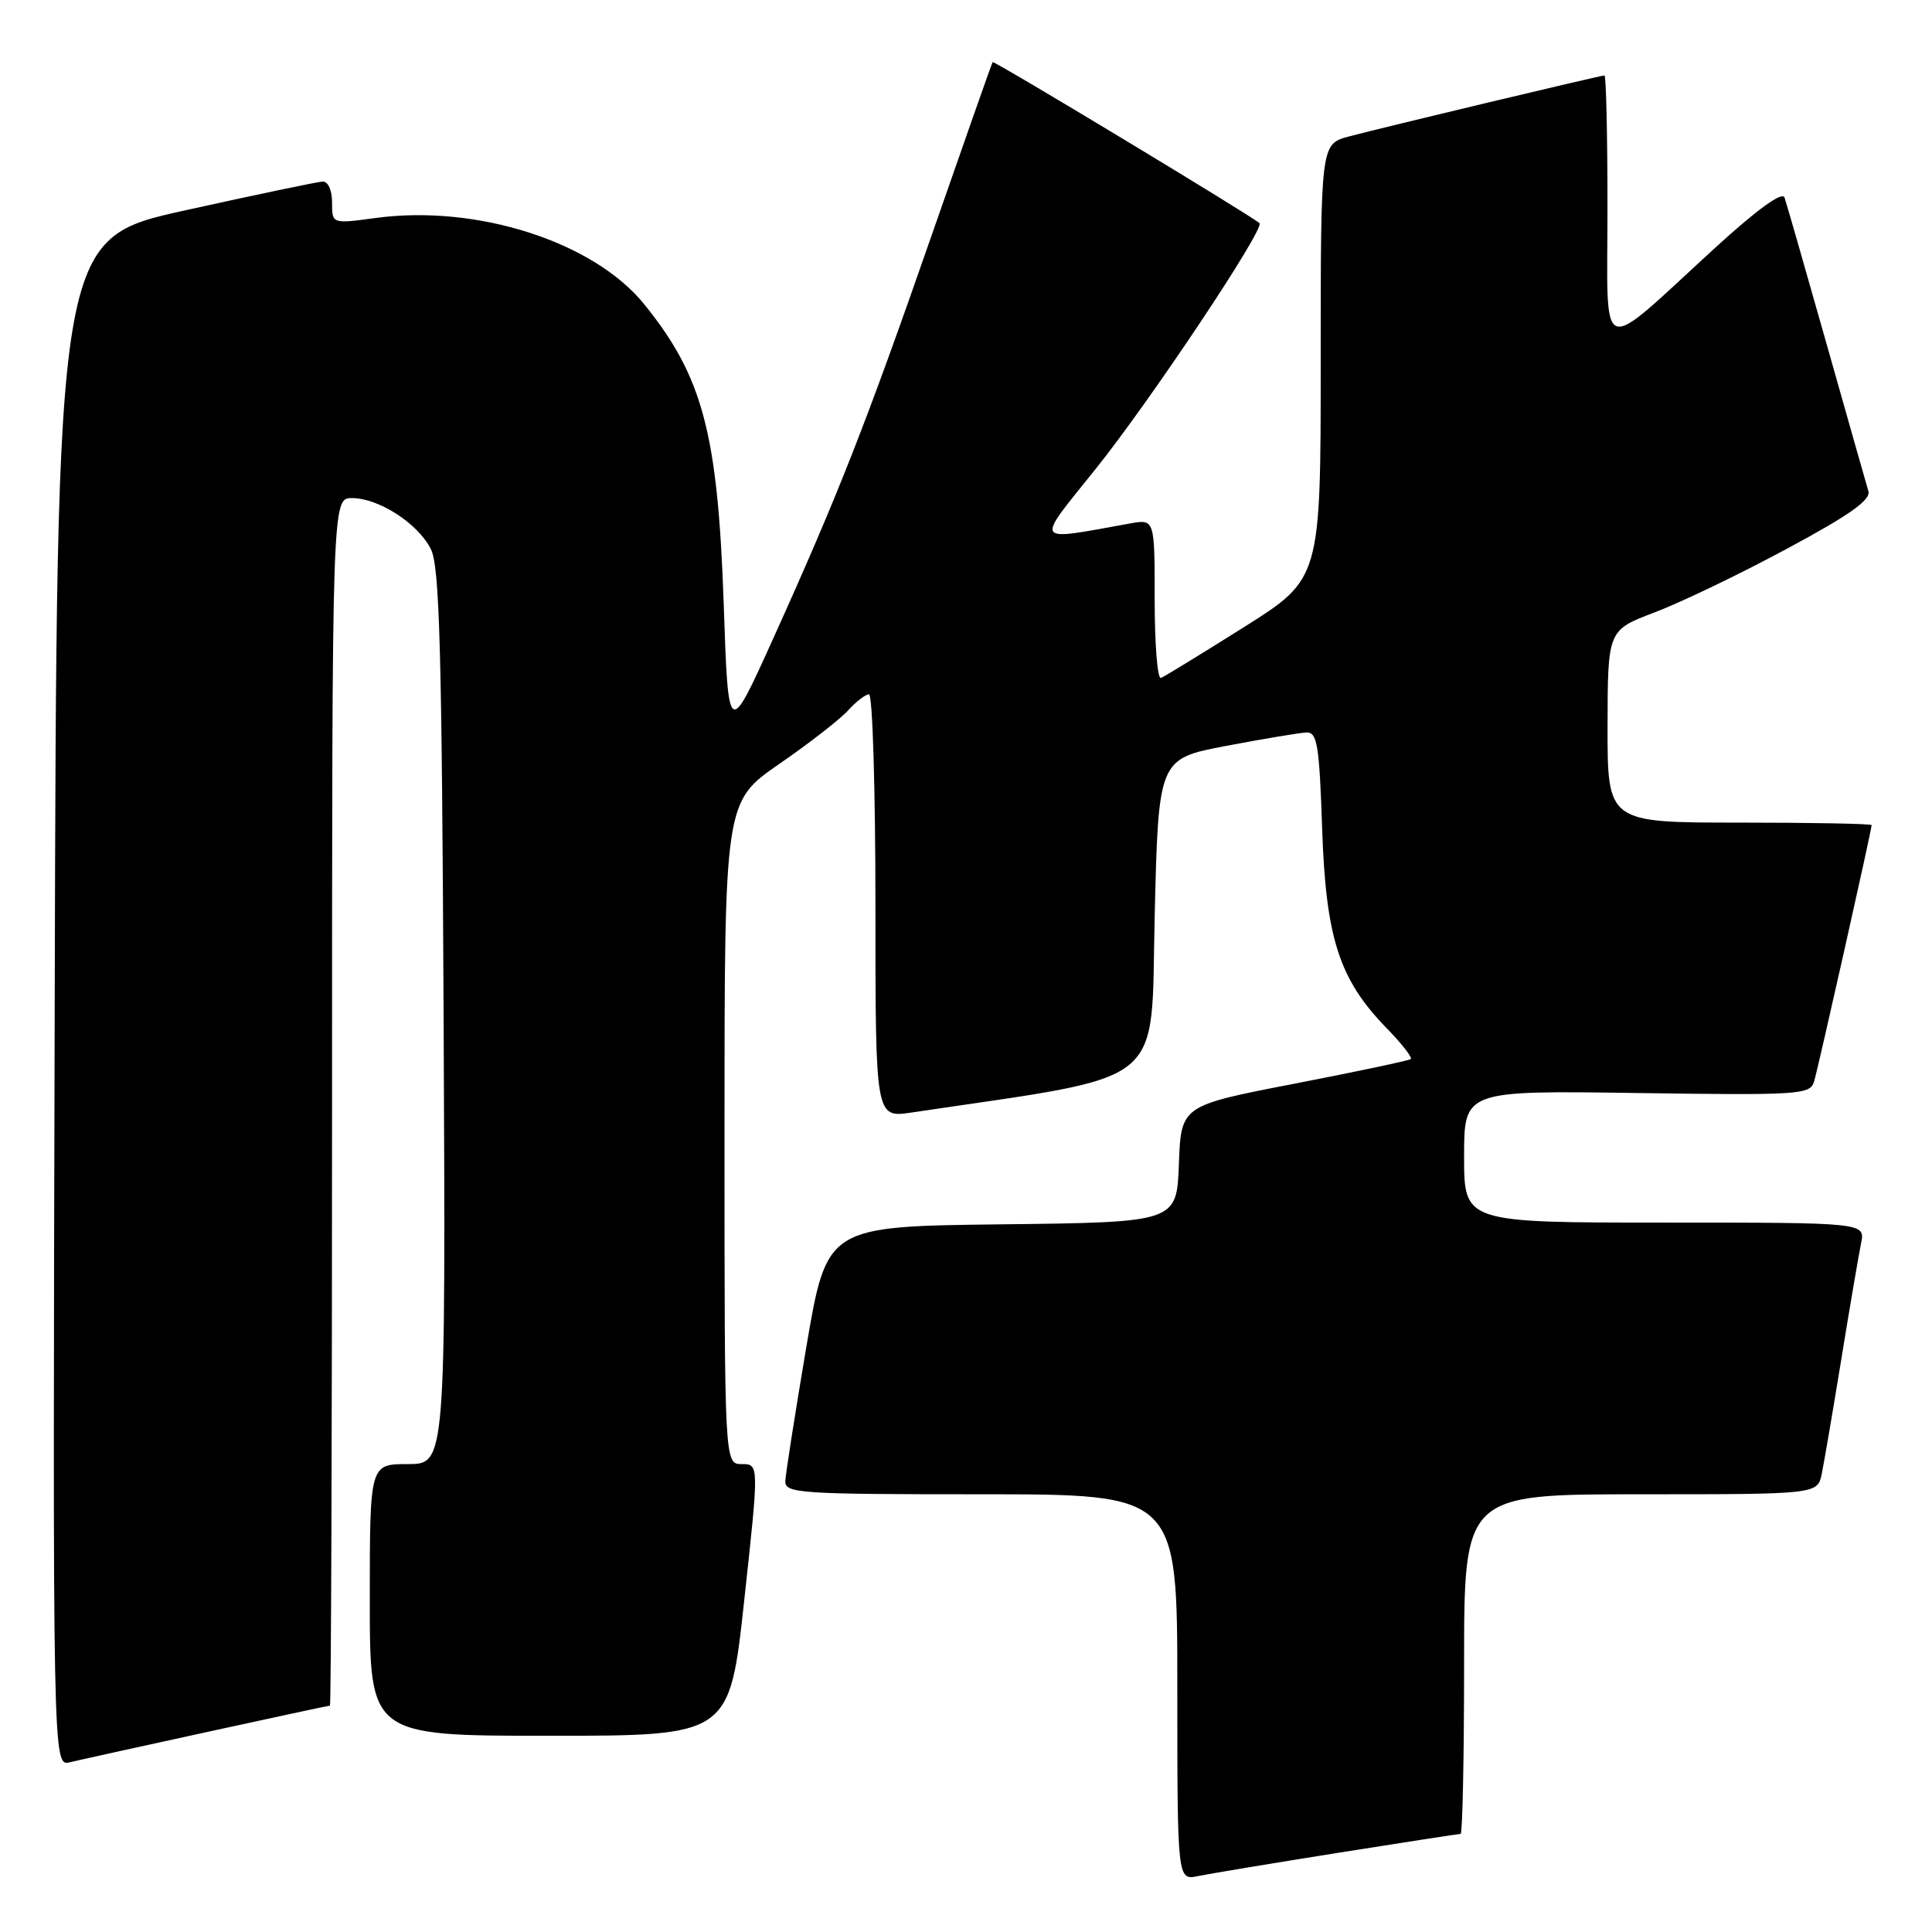 <?xml version="1.0" encoding="UTF-8" standalone="no"?>
<!DOCTYPE svg PUBLIC "-//W3C//DTD SVG 1.1//EN" "http://www.w3.org/Graphics/SVG/1.1/DTD/svg11.dtd" >
<svg xmlns="http://www.w3.org/2000/svg" xmlns:xlink="http://www.w3.org/1999/xlink" version="1.1" viewBox="0 0 256 256">
 <g >
 <path fill="currentColor"
d=" M 177.29 245.51 C 185.98 244.13 193.29 243.00 193.54 243.00 C 193.79 243.00 194.00 232.88 194.00 220.50 C 194.00 198.00 194.00 198.00 217.42 198.00 C 240.84 198.00 240.84 198.00 241.40 195.25 C 241.71 193.74 242.88 186.88 244.00 180.00 C 245.12 173.12 246.29 166.26 246.60 164.75 C 247.16 162.00 247.16 162.00 220.58 162.00 C 194.00 162.00 194.00 162.00 194.00 153.25 C 194.00 144.50 194.00 144.50 216.91 144.83 C 238.40 145.14 239.85 145.05 240.37 143.33 C 240.92 141.51 248.00 109.97 248.00 109.33 C 248.00 109.15 240.12 109.00 230.50 109.00 C 213.00 109.00 213.00 109.00 213.01 96.25 C 213.03 83.50 213.03 83.50 219.26 81.14 C 222.69 79.84 230.57 76.06 236.76 72.72 C 245.07 68.26 247.91 66.25 247.57 65.08 C 247.31 64.21 244.81 55.40 242.01 45.50 C 239.21 35.60 236.71 26.90 236.46 26.18 C 236.17 25.33 232.84 27.74 227.25 32.85 C 211.48 47.28 213.00 47.84 213.00 27.57 C 213.00 17.91 212.82 10.00 212.60 10.00 C 212.06 10.00 183.46 16.83 178.75 18.08 C 175.00 19.08 175.00 19.08 175.00 47.88 C 175.00 76.69 175.00 76.69 164.83 83.10 C 159.24 86.62 154.29 89.65 153.83 89.83 C 153.37 90.02 153.00 85.35 153.00 79.47 C 153.00 68.78 153.00 68.78 149.75 69.36 C 136.74 71.70 137.08 72.23 145.17 62.15 C 152.42 53.11 167.64 30.29 166.89 29.57 C 165.92 28.65 131.69 7.99 131.53 8.23 C 131.42 8.38 127.82 18.62 123.51 31.00 C 114.79 56.07 111.01 65.69 102.39 84.75 C 96.50 97.77 96.50 97.77 95.90 80.14 C 95.12 57.43 93.13 49.91 85.35 40.30 C 78.64 32.02 63.17 27.06 49.73 28.89 C 44.00 29.67 44.00 29.67 44.00 26.83 C 44.00 25.20 43.47 24.03 42.75 24.06 C 42.06 24.09 33.85 25.81 24.50 27.88 C 7.50 31.64 7.50 31.64 7.25 132.84 C 6.99 234.04 6.99 234.04 9.25 233.51 C 12.99 232.63 43.41 226.00 43.72 226.00 C 43.87 226.00 44.00 190.00 44.00 146.00 C 44.00 66.00 44.00 66.00 46.63 66.00 C 50.17 66.00 55.33 69.32 57.08 72.73 C 58.25 75.01 58.55 85.91 58.78 134.75 C 59.06 194.00 59.06 194.00 54.03 194.00 C 49.00 194.00 49.00 194.00 49.00 212.00 C 49.00 230.00 49.00 230.00 72.83 230.00 C 96.67 230.00 96.67 230.00 98.62 212.00 C 100.58 194.00 100.58 194.00 98.29 194.00 C 96.00 194.00 96.00 194.00 96.00 150.12 C 96.00 106.25 96.00 106.25 103.25 101.23 C 107.24 98.48 111.36 95.27 112.40 94.11 C 113.45 92.95 114.69 92.00 115.15 92.00 C 115.62 92.00 116.00 104.63 116.00 120.06 C 116.00 148.12 116.00 148.12 120.75 147.42 C 155.13 142.30 152.45 144.45 153.00 121.49 C 153.50 100.54 153.50 100.54 162.50 98.83 C 167.45 97.89 172.23 97.09 173.13 97.06 C 174.54 97.01 174.82 98.77 175.19 109.75 C 175.68 124.31 177.44 129.77 183.73 136.23 C 185.73 138.28 187.17 140.13 186.94 140.33 C 186.70 140.53 179.75 142.00 171.50 143.60 C 156.50 146.50 156.50 146.50 156.21 154.23 C 155.92 161.96 155.92 161.96 132.74 162.23 C 109.56 162.50 109.56 162.50 106.84 178.50 C 105.35 187.30 104.10 195.29 104.06 196.25 C 104.00 197.87 105.88 198.00 130.00 198.00 C 156.00 198.00 156.00 198.00 156.00 223.58 C 156.00 249.16 156.00 249.16 158.75 248.59 C 160.26 248.28 168.61 246.89 177.29 245.51 Z "/>
</g>
</svg>